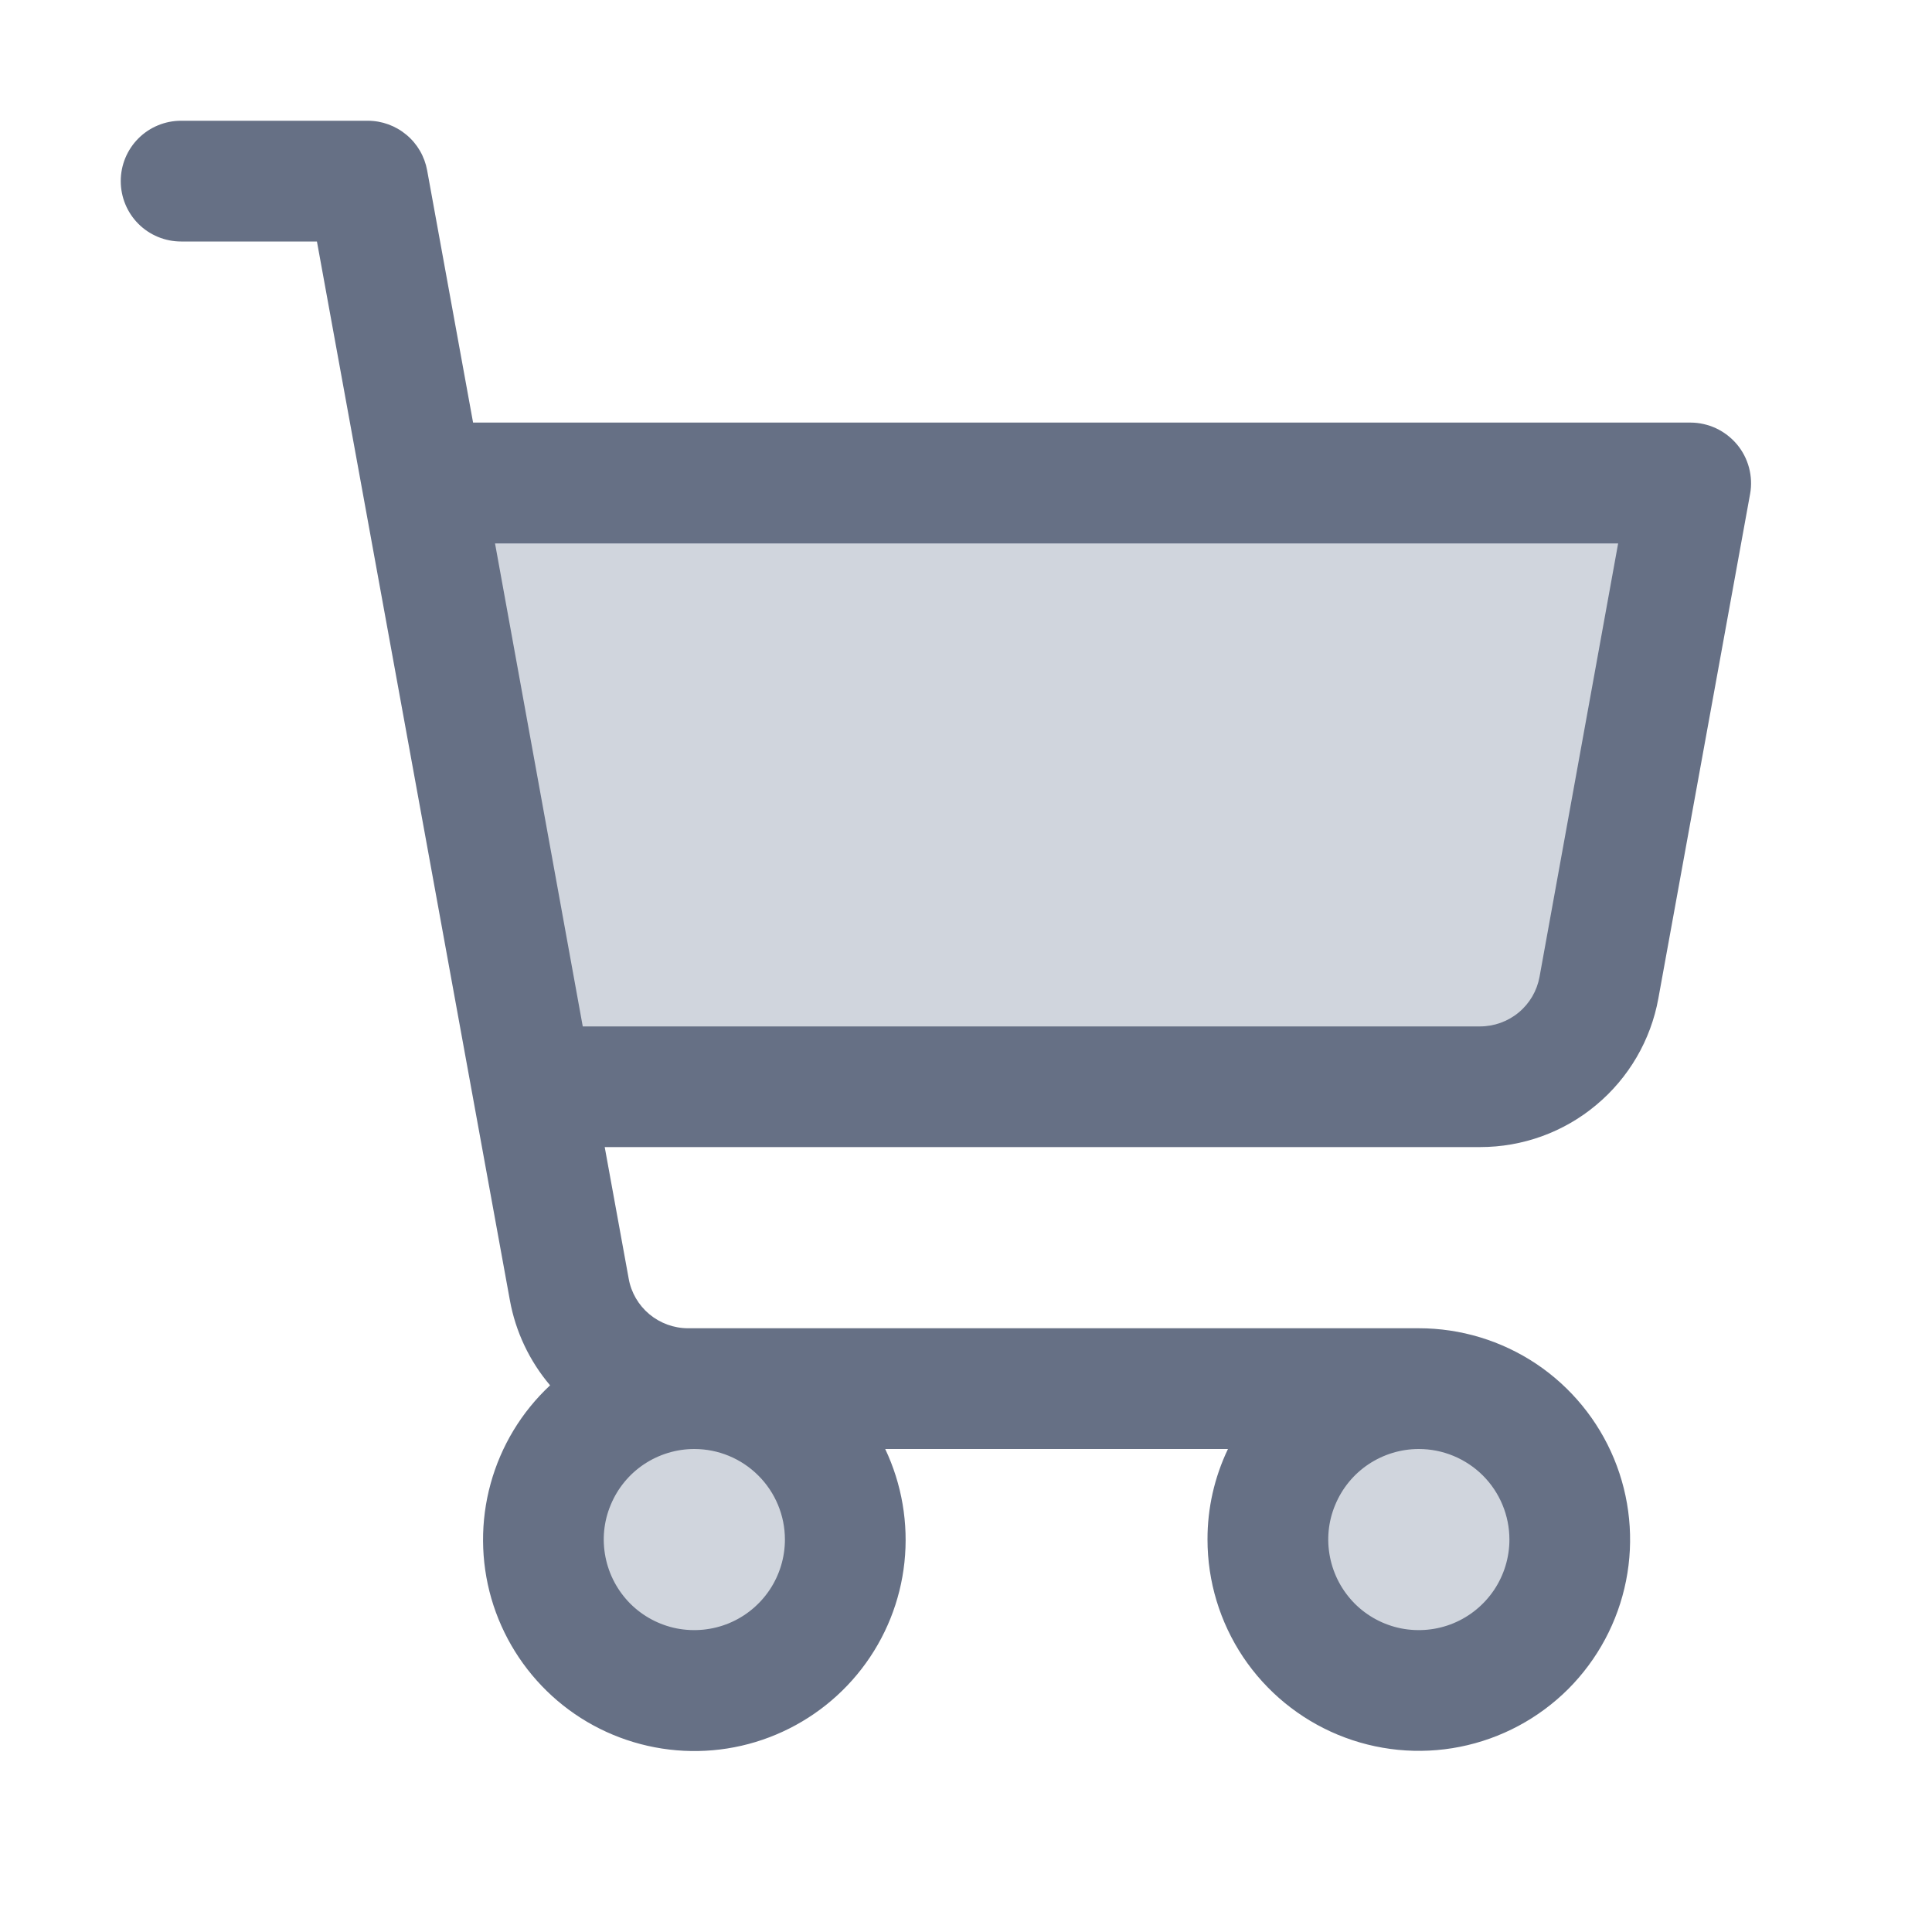 <svg width="22" height="22" viewBox="0 0 22 22" fill="none" xmlns="http://www.w3.org/2000/svg">
<path d="M7.906 15.812C8.855 15.812 9.625 16.582 9.625 17.531C9.625 18.48 8.855 19.25 7.906 19.25C6.957 19.25 6.188 18.48 6.188 17.531C6.188 16.582 6.957 15.812 7.906 15.812ZM16.156 15.812C17.105 15.812 17.875 16.582 17.875 17.531C17.875 18.48 17.105 19.25 16.156 19.25C15.207 19.25 14.438 18.48 14.438 17.531C14.438 16.582 15.207 15.812 16.156 15.812ZM18.205 11.246C18.148 11.563 17.98 11.849 17.733 12.056C17.486 12.262 17.174 12.375 16.852 12.375H6.062L4.812 5.5H19.25L18.205 11.246Z" fill="#D0D5DD"/>
<path d="M19.778 5.059C19.713 4.982 19.632 4.92 19.541 4.877C19.45 4.835 19.351 4.812 19.25 4.812H5.387L4.864 1.94C4.835 1.781 4.752 1.638 4.628 1.535C4.505 1.432 4.349 1.375 4.188 1.375H2.062C1.88 1.375 1.705 1.447 1.576 1.576C1.447 1.705 1.375 1.88 1.375 2.062C1.375 2.245 1.447 2.42 1.576 2.549C1.705 2.678 1.88 2.75 2.062 2.75H3.609L5.806 14.806C5.871 15.164 6.029 15.498 6.264 15.775C5.939 16.078 5.705 16.465 5.587 16.894C5.469 17.322 5.472 17.775 5.595 18.202C5.719 18.629 5.958 19.013 6.287 19.313C6.615 19.612 7.02 19.814 7.457 19.897C7.894 19.98 8.345 19.941 8.76 19.783C9.176 19.625 9.54 19.355 9.811 19.004C10.083 18.652 10.252 18.232 10.299 17.79C10.346 17.348 10.27 16.901 10.08 16.5H13.983C13.829 16.822 13.749 17.174 13.75 17.531C13.75 18.007 13.891 18.472 14.155 18.868C14.42 19.264 14.796 19.572 15.235 19.754C15.675 19.936 16.159 19.984 16.626 19.891C17.093 19.798 17.521 19.569 17.858 19.233C18.194 18.896 18.423 18.468 18.516 18.001C18.609 17.534 18.561 17.05 18.379 16.61C18.197 16.171 17.889 15.795 17.493 15.53C17.097 15.266 16.632 15.125 16.156 15.125H7.835C7.674 15.125 7.518 15.068 7.394 14.965C7.271 14.862 7.187 14.719 7.159 14.56L6.886 13.062H16.855C17.338 13.062 17.806 12.893 18.176 12.583C18.547 12.274 18.798 11.844 18.884 11.369L19.929 5.623C19.947 5.524 19.942 5.422 19.916 5.324C19.89 5.227 19.843 5.136 19.778 5.059ZM8.938 17.531C8.938 17.735 8.877 17.935 8.764 18.104C8.65 18.274 8.489 18.406 8.301 18.484C8.112 18.562 7.905 18.582 7.705 18.543C7.505 18.503 7.321 18.405 7.177 18.261C7.033 18.116 6.935 17.933 6.895 17.732C6.855 17.532 6.875 17.325 6.954 17.137C7.032 16.948 7.164 16.787 7.333 16.674C7.503 16.561 7.702 16.5 7.906 16.5C8.18 16.5 8.442 16.609 8.635 16.802C8.829 16.995 8.938 17.258 8.938 17.531ZM17.188 17.531C17.188 17.735 17.127 17.935 17.014 18.104C16.9 18.274 16.739 18.406 16.551 18.484C16.363 18.562 16.155 18.582 15.955 18.543C15.755 18.503 15.571 18.405 15.427 18.261C15.283 18.116 15.185 17.933 15.145 17.732C15.105 17.532 15.125 17.325 15.204 17.137C15.282 16.948 15.414 16.787 15.583 16.674C15.753 16.561 15.952 16.5 16.156 16.5C16.43 16.5 16.692 16.609 16.886 16.802C17.079 16.995 17.188 17.258 17.188 17.531ZM17.531 11.123C17.502 11.282 17.419 11.425 17.294 11.529C17.17 11.632 17.014 11.688 16.852 11.688H6.636L5.637 6.188H18.426L17.531 11.123Z" fill="#667085"/>
</svg>
